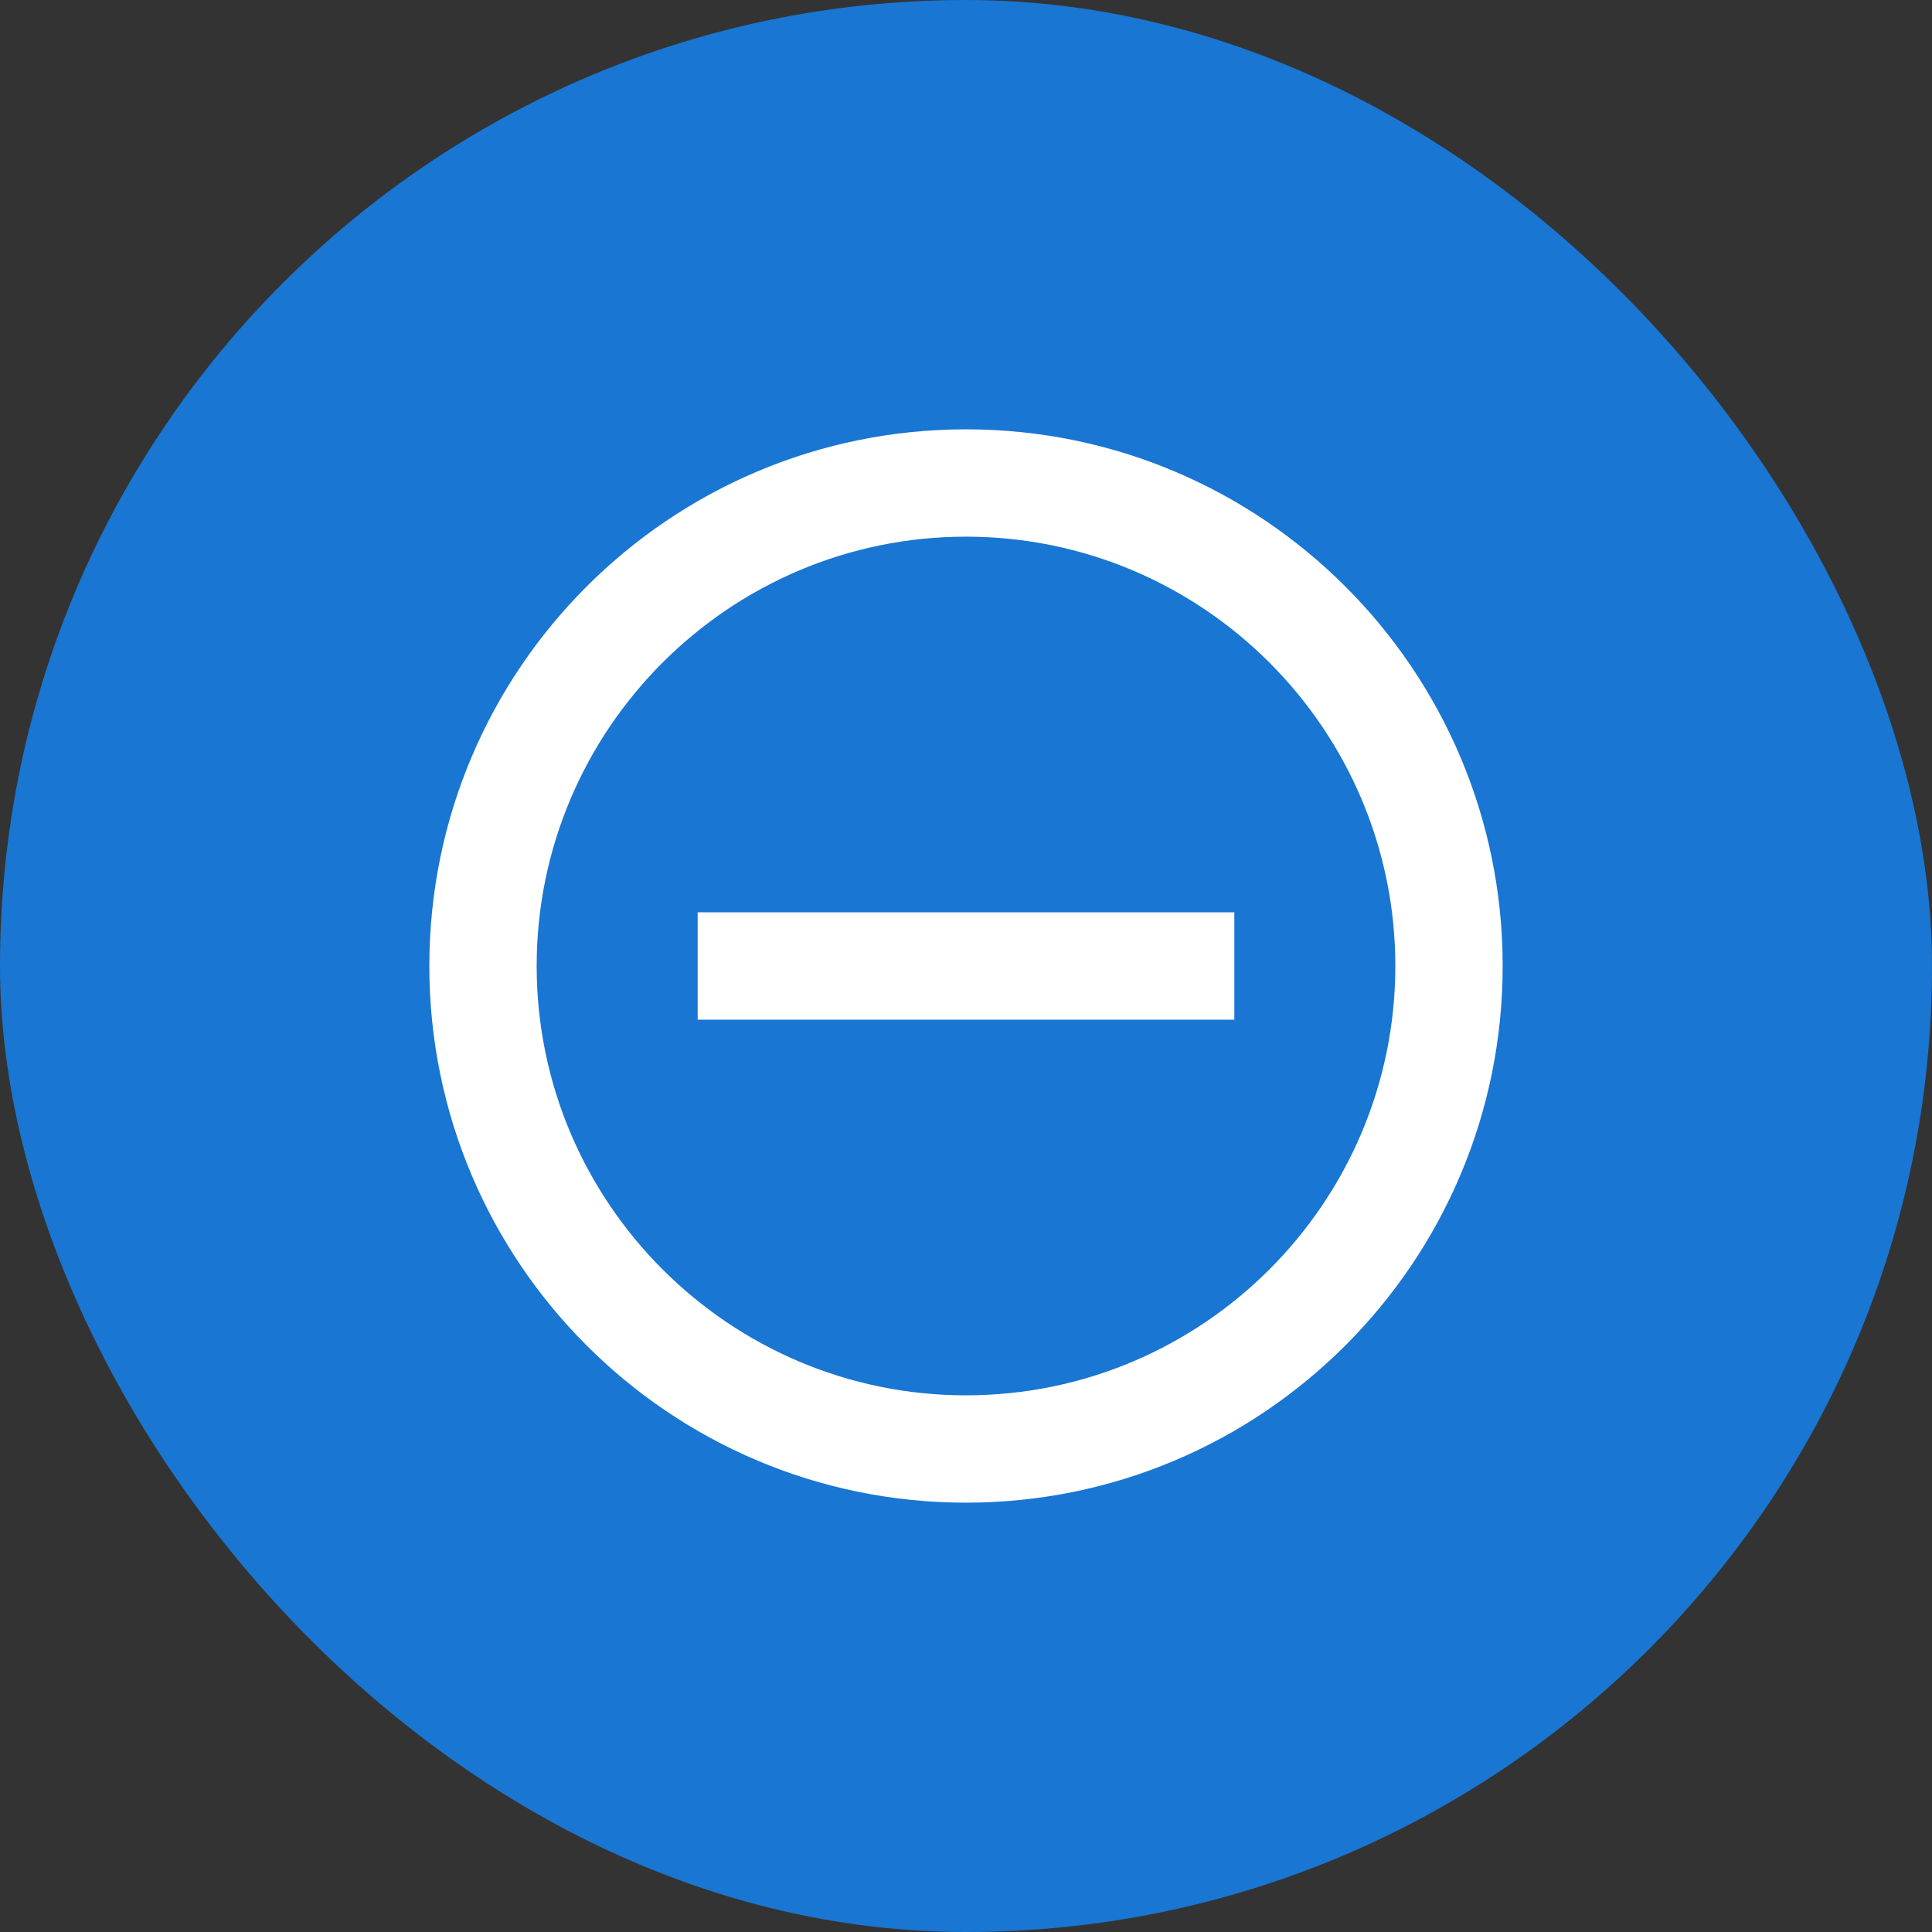 <svg width="18" height="18" viewBox="0 0 18 18" fill="none" xmlns="http://www.w3.org/2000/svg">
<rect x="0" y="0" width="18" height="18" fill="#333333" stroke="none"/>
<rect width="18" height="18" rx="9" fill="#1976D2"/>
<path d="M6.5 8.5V9.5H11.5V8.5H6.5ZM9 4C6.24 4 4 6.24 4 9C4 11.76 6.24 14 9 14C11.76 14 14 11.76 14 9C14 6.24 11.76 4 9 4ZM9 13C6.795 13 5 11.205 5 9C5 6.795 6.795 5 9 5C11.205 5 13 6.795 13 9C13 11.205 11.205 13 9 13Z" fill="white"/>
</svg>
